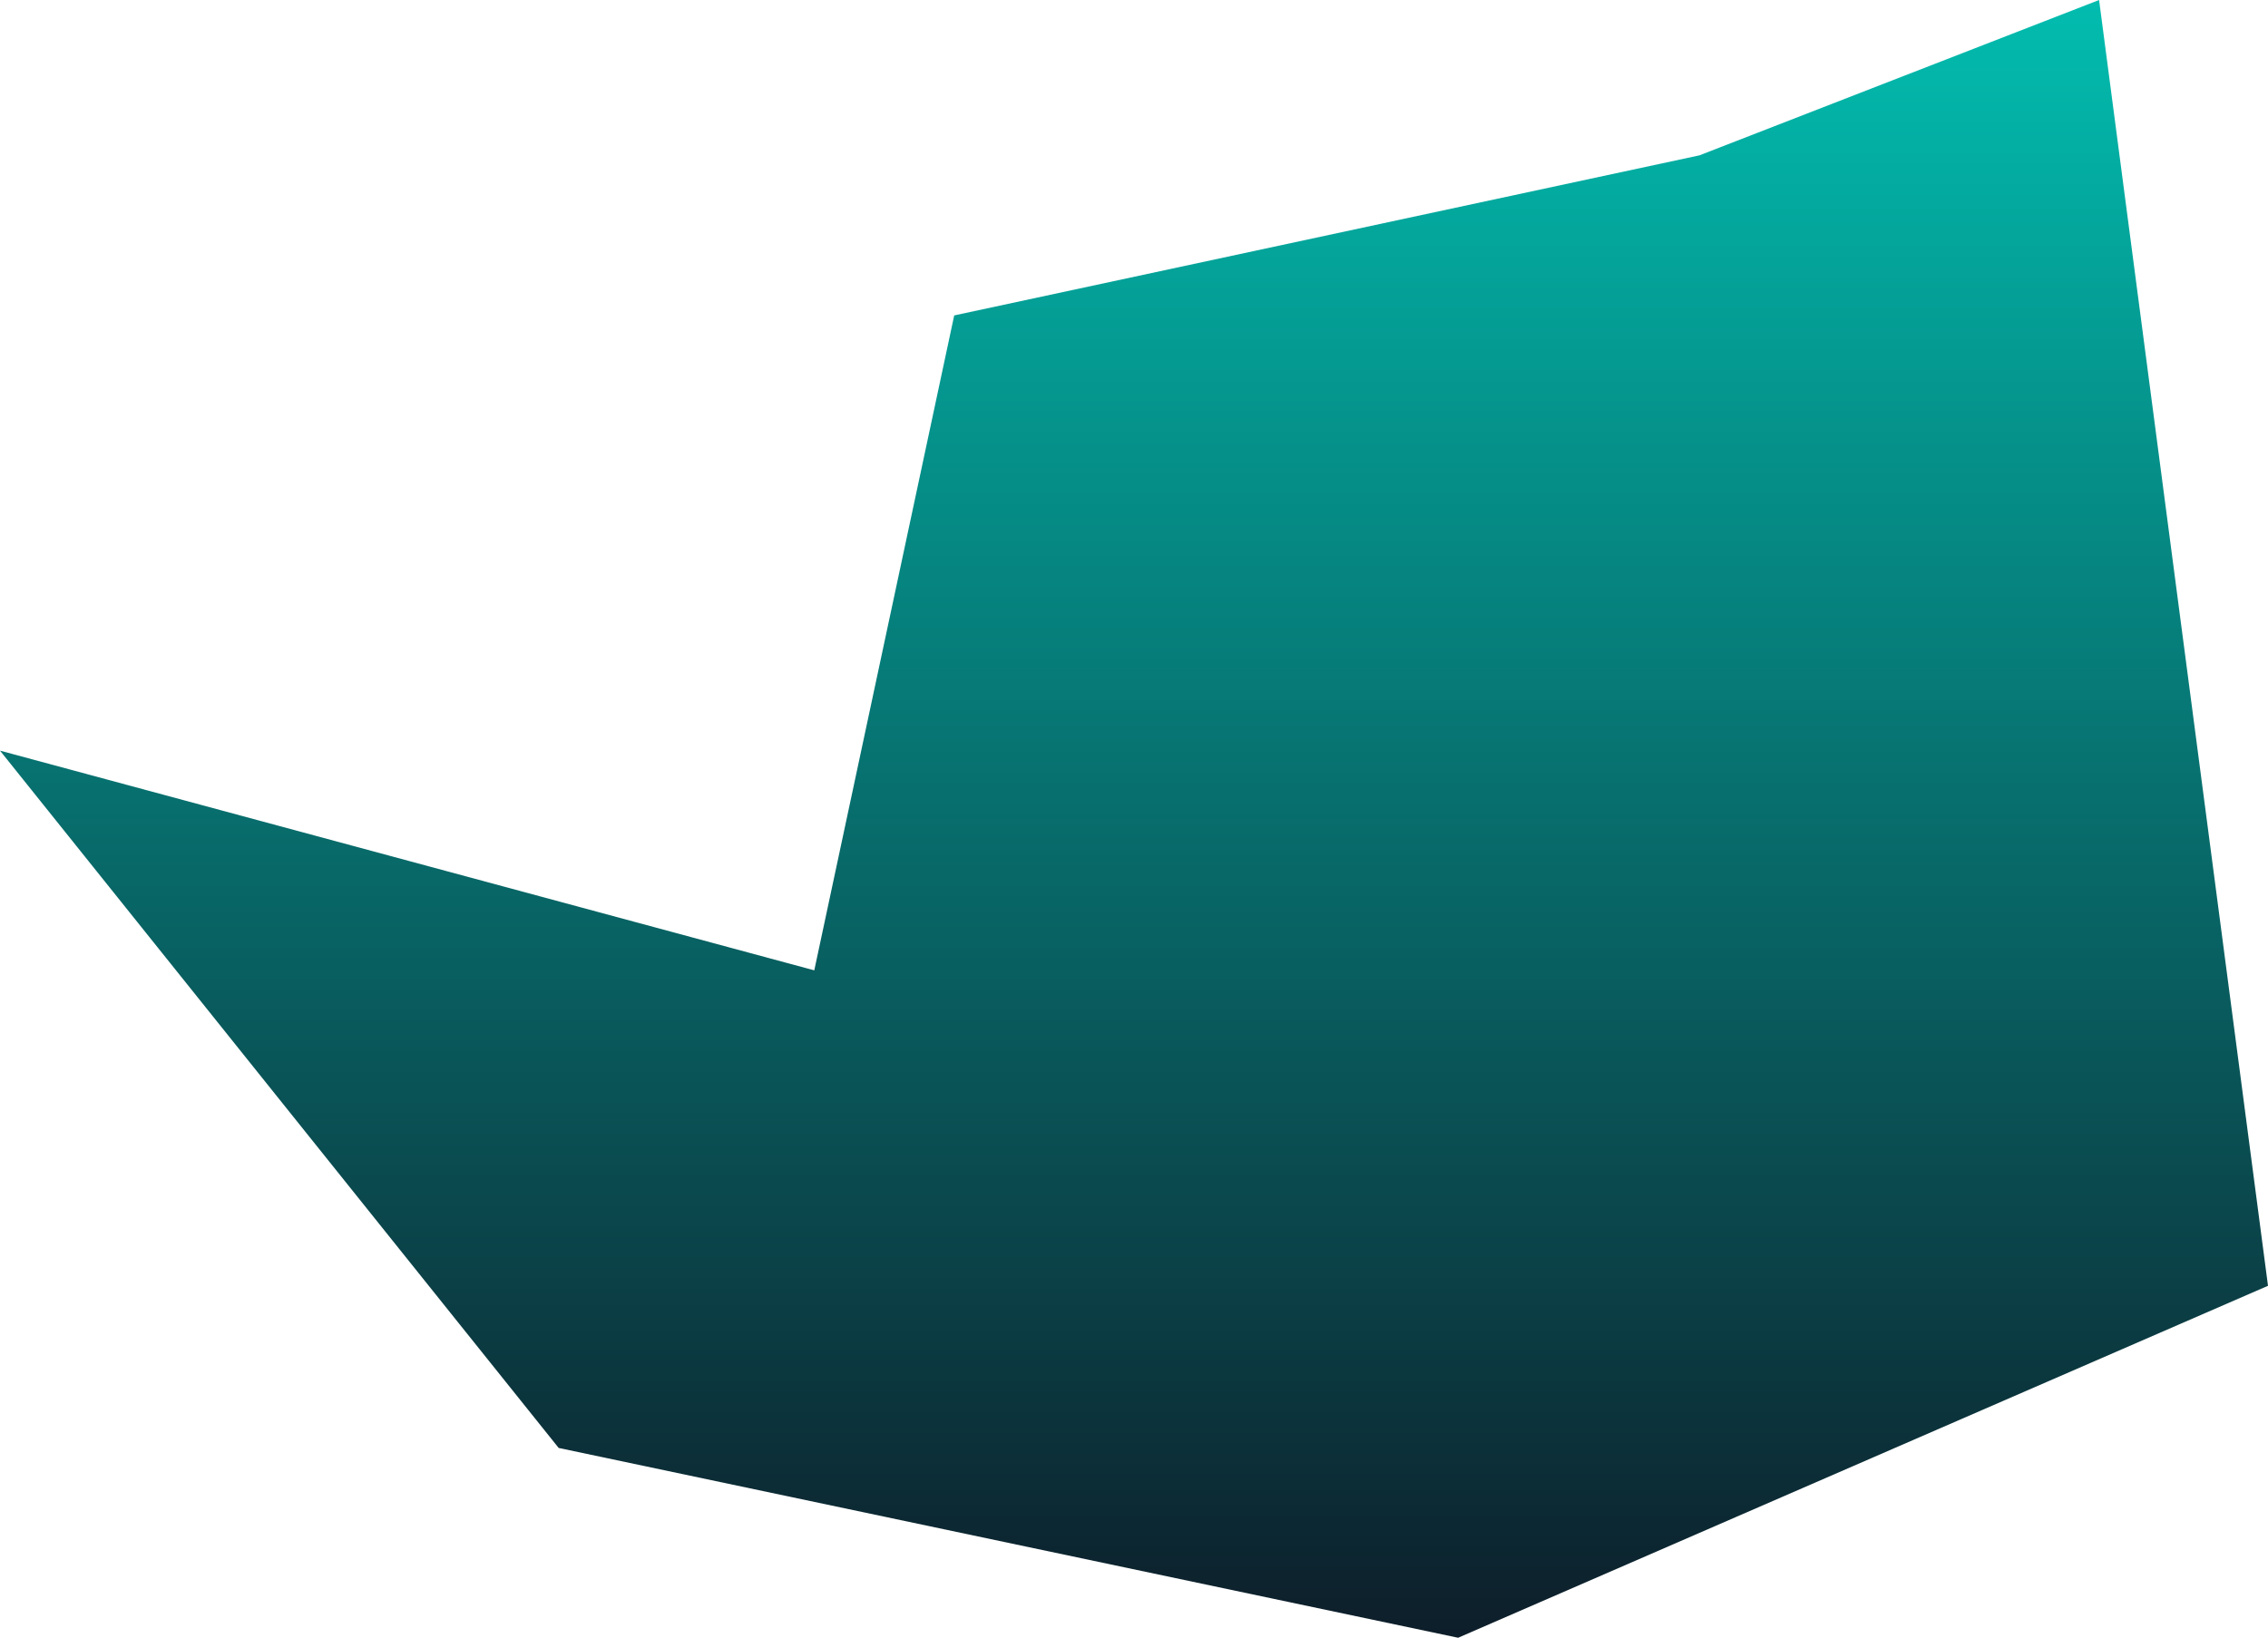 <svg xmlns="http://www.w3.org/2000/svg" xmlns:xlink="http://www.w3.org/1999/xlink" width="673.786" height="486.67" viewBox="0 0 673.786 486.67">
  <defs>
    <linearGradient id="linear-gradient" x1="0.5" x2="0.5" y2="1" gradientUnits="objectBoundingBox">
      <stop offset="0" stop-color="#02bdaf"/>
      <stop offset="1" stop-color="#0d1d29"/>
    </linearGradient>
  </defs>
  <path id="Path_9" data-name="Path 9" d="M1215.608,609.176l-221.42,47.573L952.617,851.364l-241.91-65.286L876.685,993.291l267.209,56.4,240.6-104.588-50.181-382.082Z" transform="translate(-710.708 -563.021)" fill="url(#linear-gradient)"/>
</svg>
